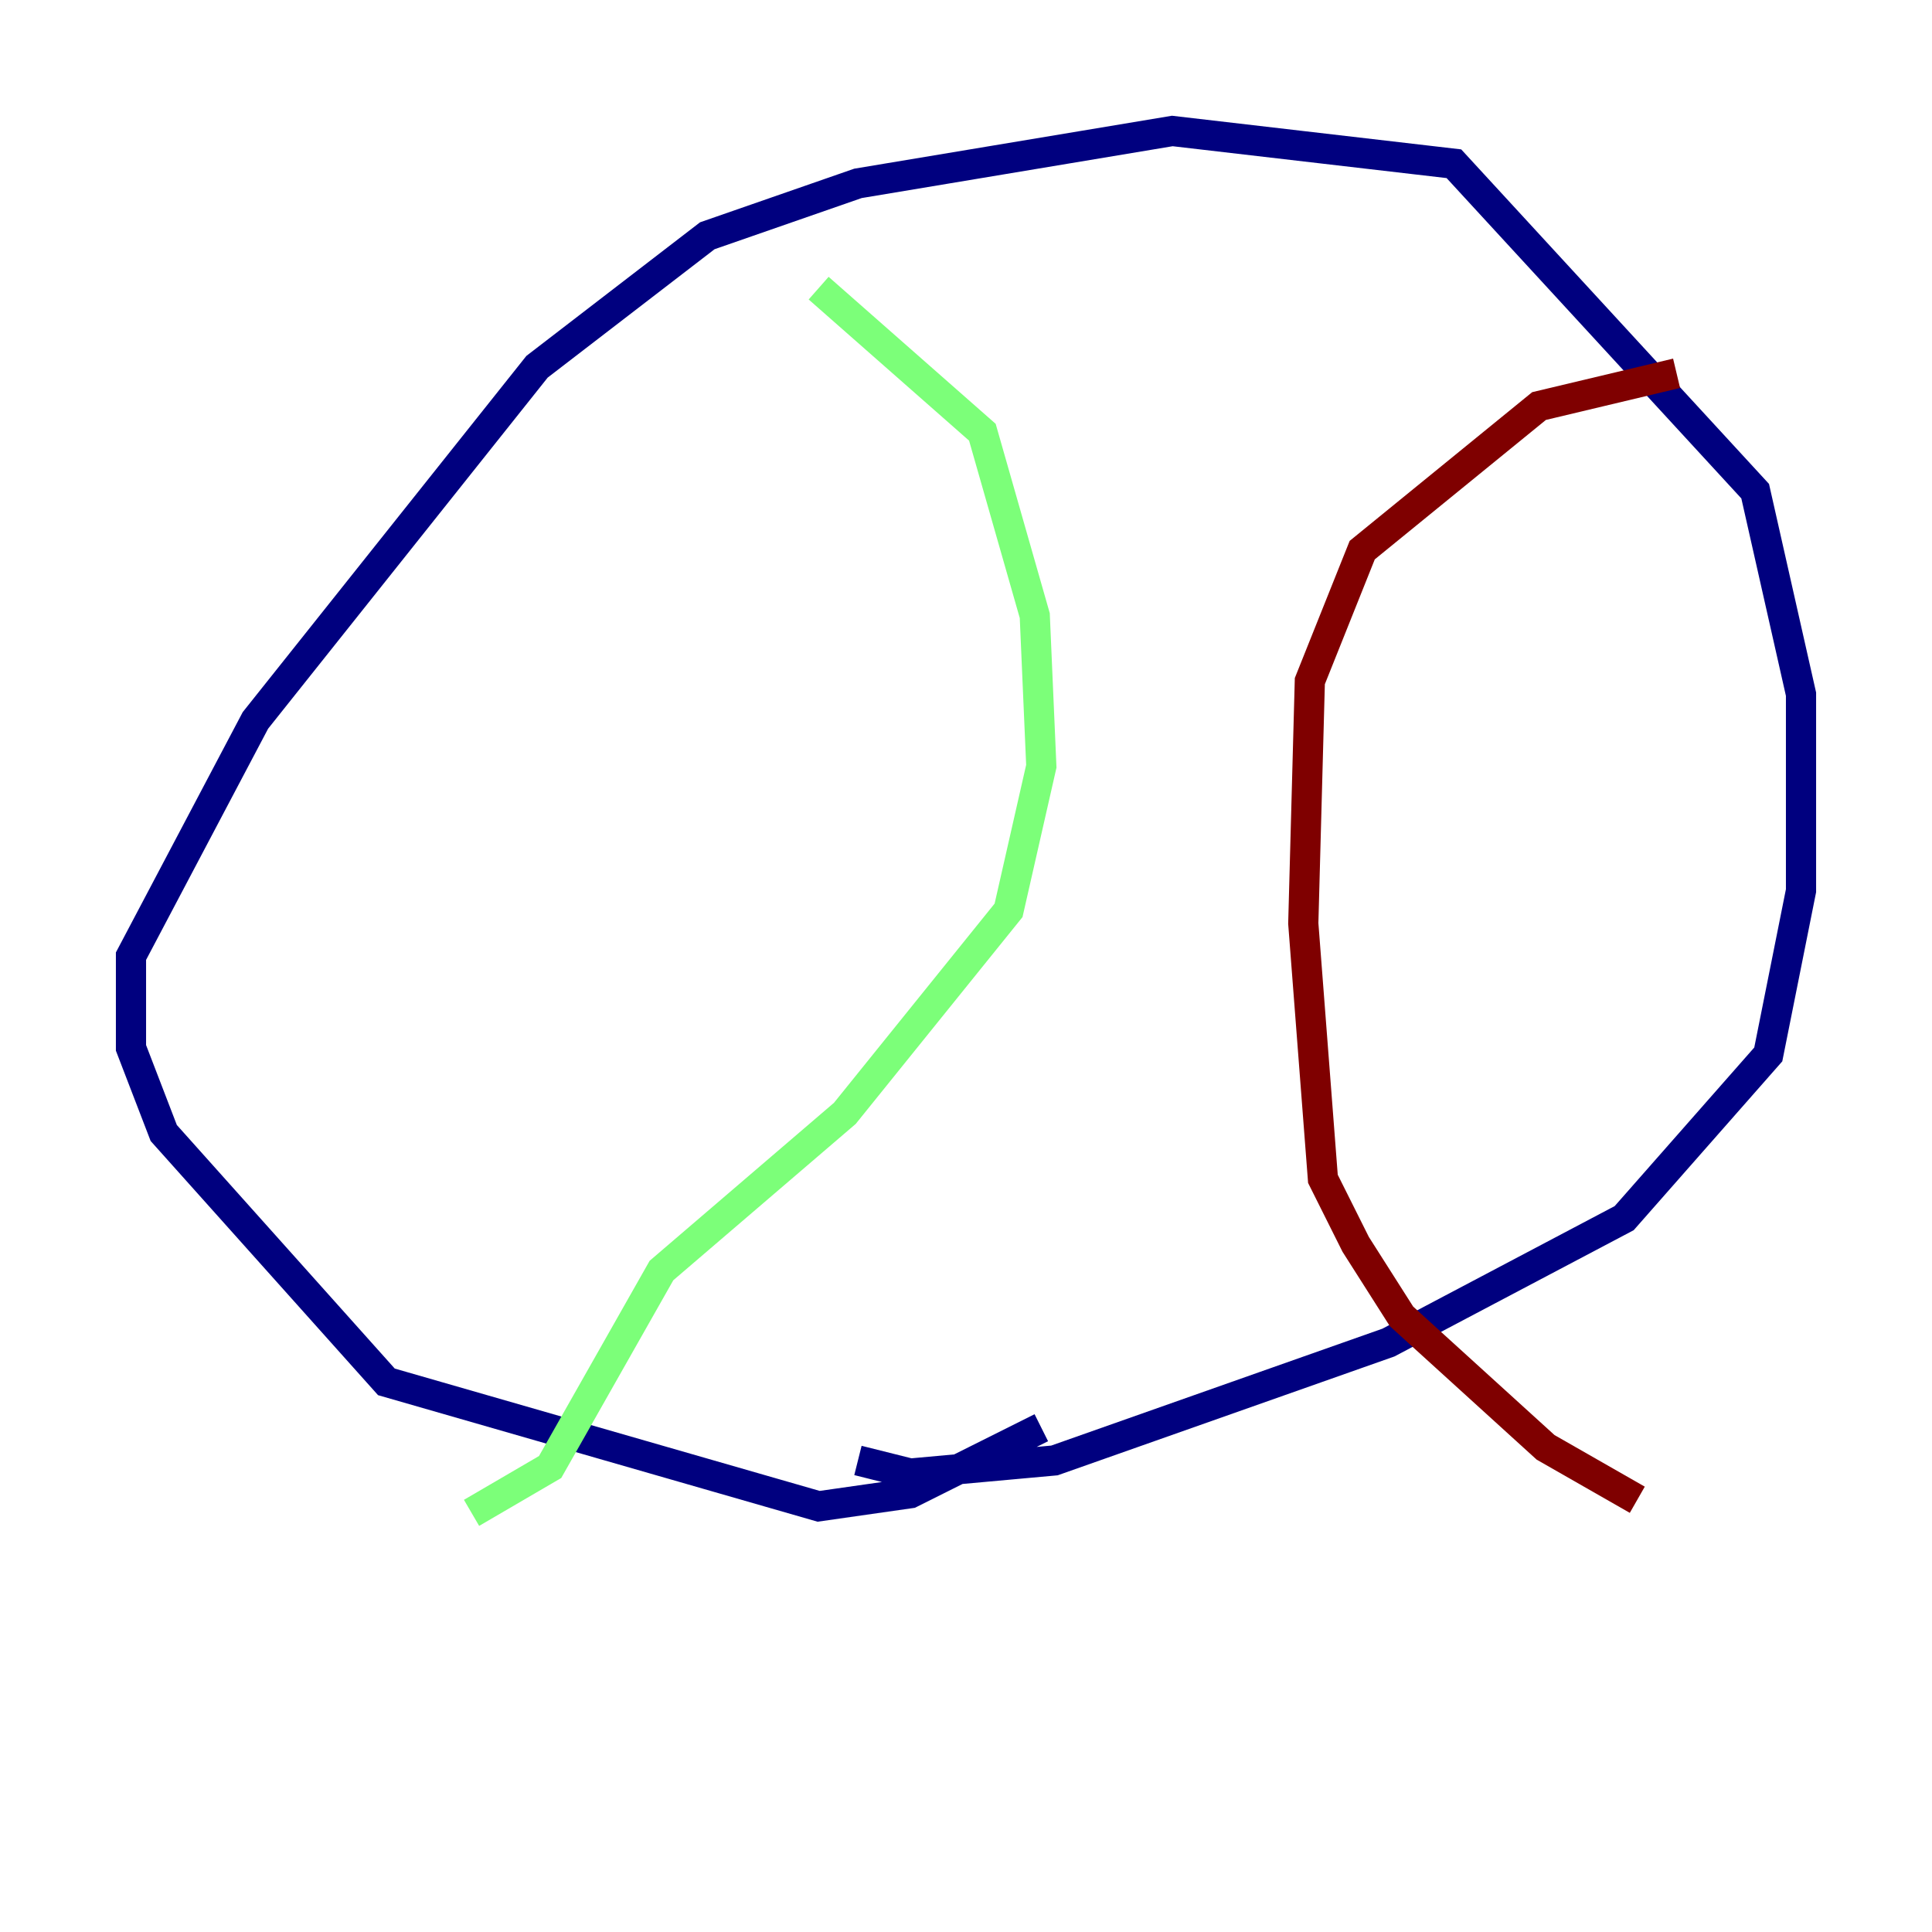 <?xml version="1.0" encoding="utf-8" ?>
<svg baseProfile="tiny" height="128" version="1.2" viewBox="0,0,128,128" width="128" xmlns="http://www.w3.org/2000/svg" xmlns:ev="http://www.w3.org/2001/xml-events" xmlns:xlink="http://www.w3.org/1999/xlink"><defs /><polyline fill="none" points="68.99,94.59 60.312,98.929 54.237,99.797 25.6,91.552 10.848,75.064 8.678,69.424 8.678,63.349 16.922,47.729 35.58,24.298 46.861,15.62 56.841,12.149 77.668,8.678 96.325,10.848 116.285,32.542 119.322,45.993 119.322,59.01 117.153,69.858 107.607,80.705 91.986,88.949 69.858,96.759 60.312,97.627 56.841,96.759" stroke="#00007f" stroke-width="2" /><polyline fill="none" points="54.237,19.091 65.085,28.637 68.556,40.786 68.99,50.766 66.82,60.312 55.973,73.763 43.824,84.176 36.447,97.193 31.241,100.231" stroke="#7cff79" stroke-width="2" /><polyline fill="none" points="111.078,24.732 101.966,26.902 90.251,36.447 86.78,45.125 86.346,61.18 87.647,78.102 89.817,82.441 92.854,87.214 102.4,95.891 108.475,99.363" stroke="#7f0000" stroke-width="2" /></svg>